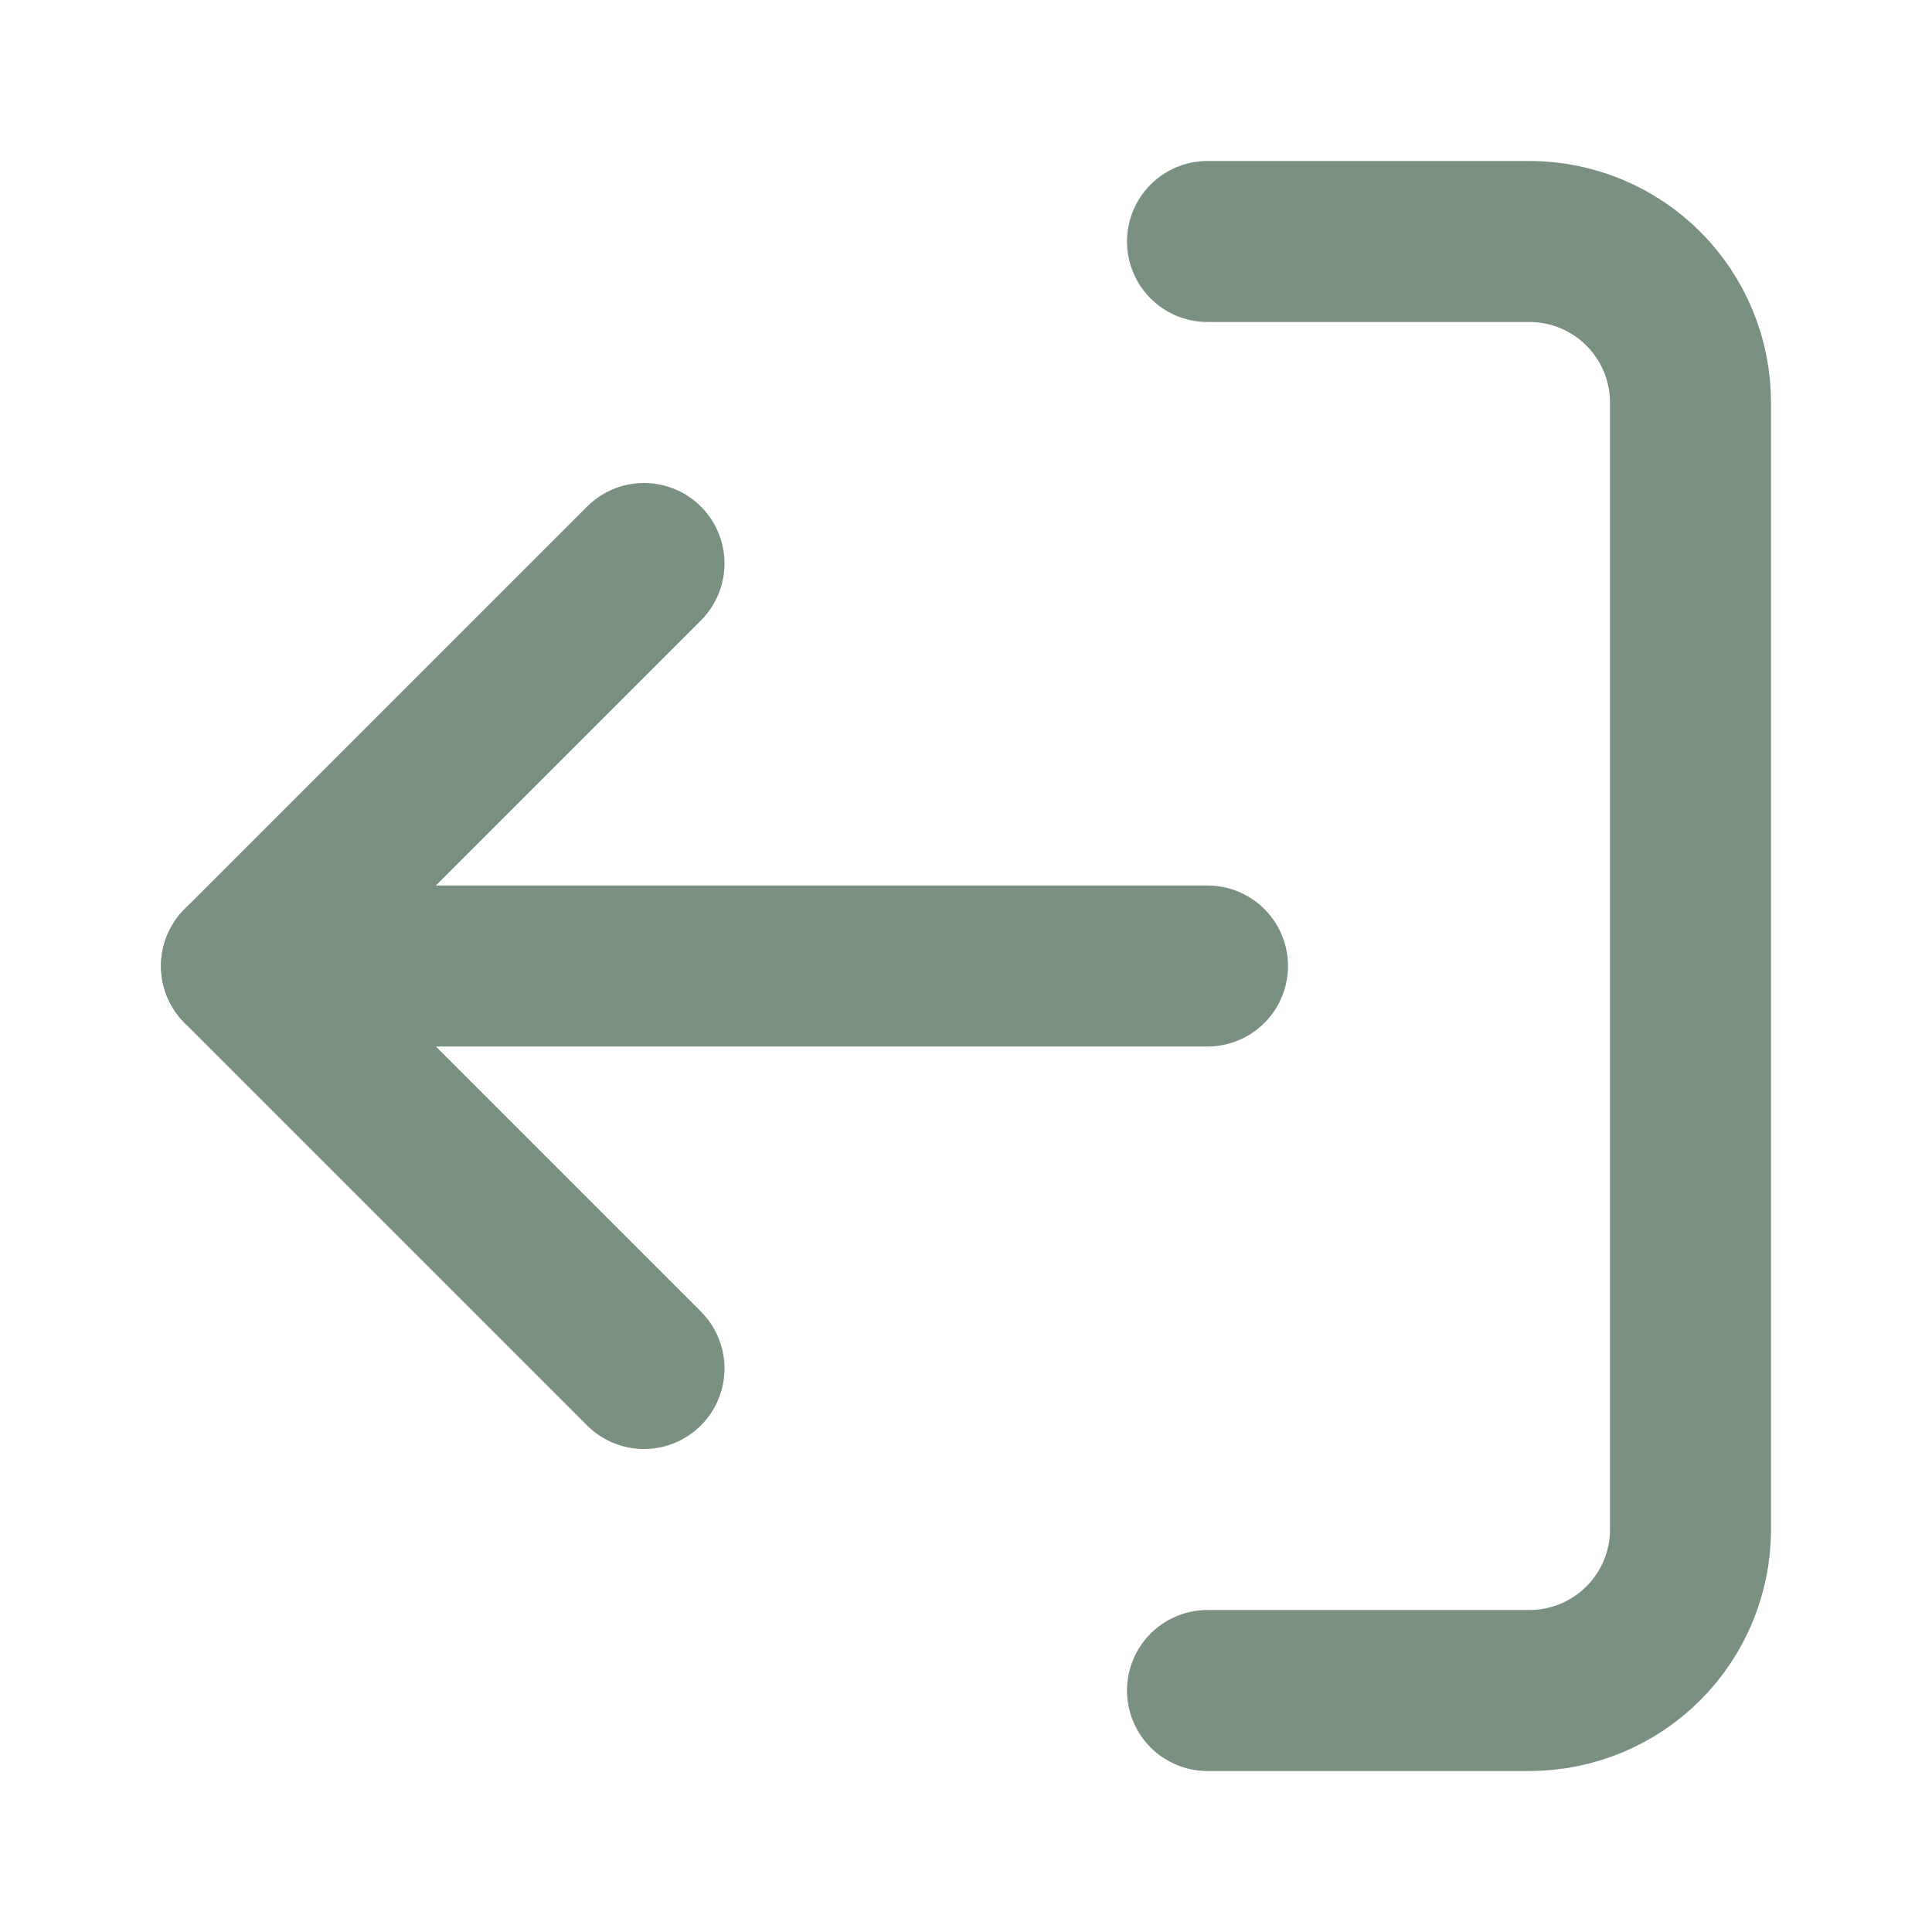 <svg width="24" height="24" viewBox="0 0 24 24" fill="none" xmlns="http://www.w3.org/2000/svg">
<path d="M15 21H19C19.53 21 20.039 20.789 20.414 20.414C20.789 20.039 21 19.53 21 19V5C21 4.47 20.789 3.961 20.414 3.586C20.039 3.211 19.53 3 19 3H15" stroke="#7A9080" stroke-width="2" stroke-linecap="round" stroke-linejoin="round"/>
<path d="M8 17L3 12L8 7" stroke="#7A9080" stroke-width="2" stroke-linecap="round" stroke-linejoin="round"/>
<path d="M3 12H15" stroke="#7A9080" stroke-width="2" stroke-linecap="round" stroke-linejoin="round"/>
</svg>
